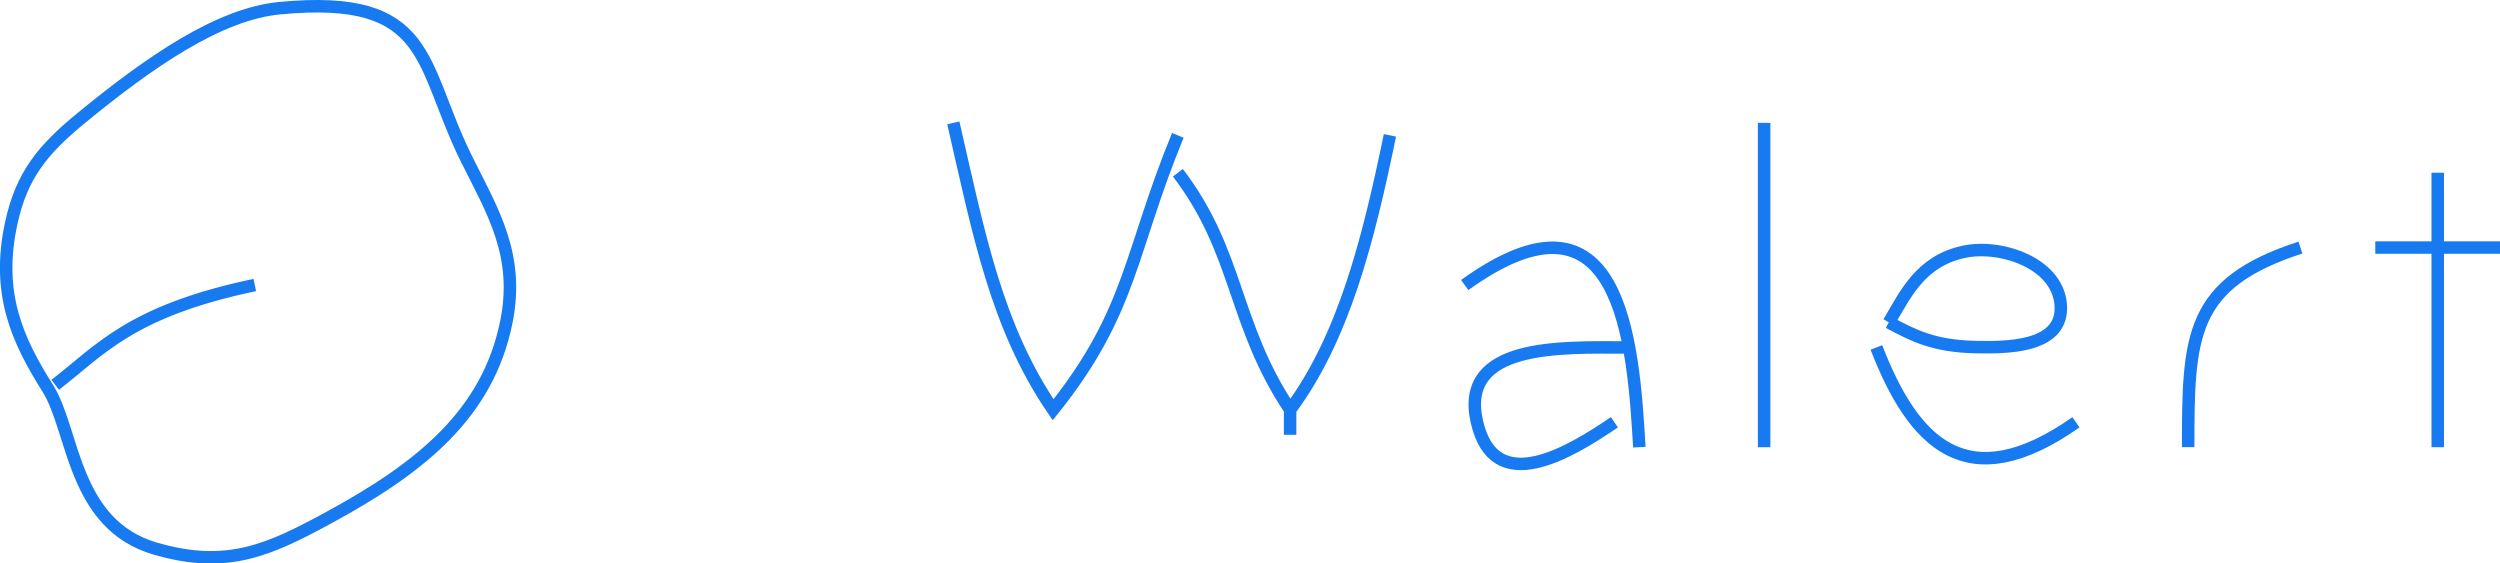 <?xml version="1.0" encoding="UTF-8" standalone="no"?>
<!-- Created with Inkscape (http://www.inkscape.org/) -->

<svg
   width="70.705mm"
   height="15.934mm"
   viewBox="0 0 70.705 15.934"
   version="1.1"
   id="svg5"
   xml:space="preserve"
   inkscape:version="1.2 (dc2aedaf03, 2022-05-15)"
   sodipodi:docname="drawing.svg"
   xmlns:inkscape="http://www.inkscape.org/namespaces/inkscape"
   xmlns:sodipodi="http://sodipodi.sourceforge.net/DTD/sodipodi-0.dtd"
   xmlns="http://www.w3.org/2000/svg"
   xmlns:svg="http://www.w3.org/2000/svg"><sodipodi:namedview
     id="namedview7"
     pagecolor="#ffffff"
     bordercolor="#666666"
     borderopacity="1.0"
     inkscape:showpageshadow="2"
     inkscape:pageopacity="0.0"
     inkscape:pagecheckerboard="0"
     inkscape:deskcolor="#d1d1d1"
     inkscape:document-units="mm"
     showgrid="false"
     inkscape:zoom="0.2102413"
     inkscape:cx="-359.11117"
     inkscape:cy="561.25984"
     inkscape:window-width="1366"
     inkscape:window-height="705"
     inkscape:window-x="-8"
     inkscape:window-y="-8"
     inkscape:window-maximized="1"
     inkscape:current-layer="layer1"
     inkscape:lockguides="true" /><defs
     id="defs2" /><g
     inkscape:label="Layer 1"
     inkscape:groupmode="layer"
     id="layer1"
     transform="translate(-98.538,-222.931)"><path
       style="fill:none;stroke:#177af0;stroke-width:0.353"
       d="m 106.449,223.162 c 4.347,-0.413 3.933,1.566 5.301,4.302 0.734,1.467 1.492,2.702 1.106,4.586 -0.529,2.585 -2.408,4.1 -4.996,5.508 -1.723,0.937 -2.896,1.477 -4.923,0.891 -2.348,-0.679 -2.297,-3.341 -3.047,-4.534 -0.863,-1.371 -1.469,-2.683 -1.031,-4.687 0.292,-1.338 0.887,-2.062 1.953,-2.939 1.951,-1.605 3.918,-2.964 5.638,-3.127 m 19.05,3.244 c 0.731,3.189 1.222,5.764 2.822,8.114 2.228,-2.781 2.157,-4.432 3.528,-7.761 m 16.581,-0.353 v 9.172 m -10.583,-8.819 c -0.617,2.982 -1.304,5.711 -2.822,7.761 -1.627,-2.434 -1.445,-4.441 -3.175,-6.703 m 35.631,0 v 7.761 M 139.963,230.992 c 4.417,-3.178 4.764,1.563 4.939,4.586 m 7.056,-3.528 c 0.466,-0.783 0.887,-1.734 2.123,-1.998 1.072,-0.229 2.742,0.35 2.742,1.599 0,1.124 -1.577,1.111 -2.396,1.096 -1.199,-0.022 -1.784,-0.331 -2.47,-0.698 m 8.467,3.528 c 0,-3.138 0.039,-4.628 3.175,-5.644 m 2.117,0 c 1.422,0 1.958,0 3.528,0 m -69.144,3.881 c 1.258,-0.967 2.117,-2.083 5.644,-2.822 m 38.453,3.881 c -1.318,0.896 -3.402,2.139 -3.891,-0.02 -0.505,-2.23 2.391,-2.096 4.244,-2.096 m 7.056,0 c 1.046,2.701 2.556,4.286 5.644,2.117 m -22.225,-0.353 v 0.706"
       id="path290"
       inkscape:export-filename="..\Kuliah\day1\cartoon-logo.svg"
       inkscape:export-xdpi="300"
       inkscape:export-ydpi="300" /></g></svg>
